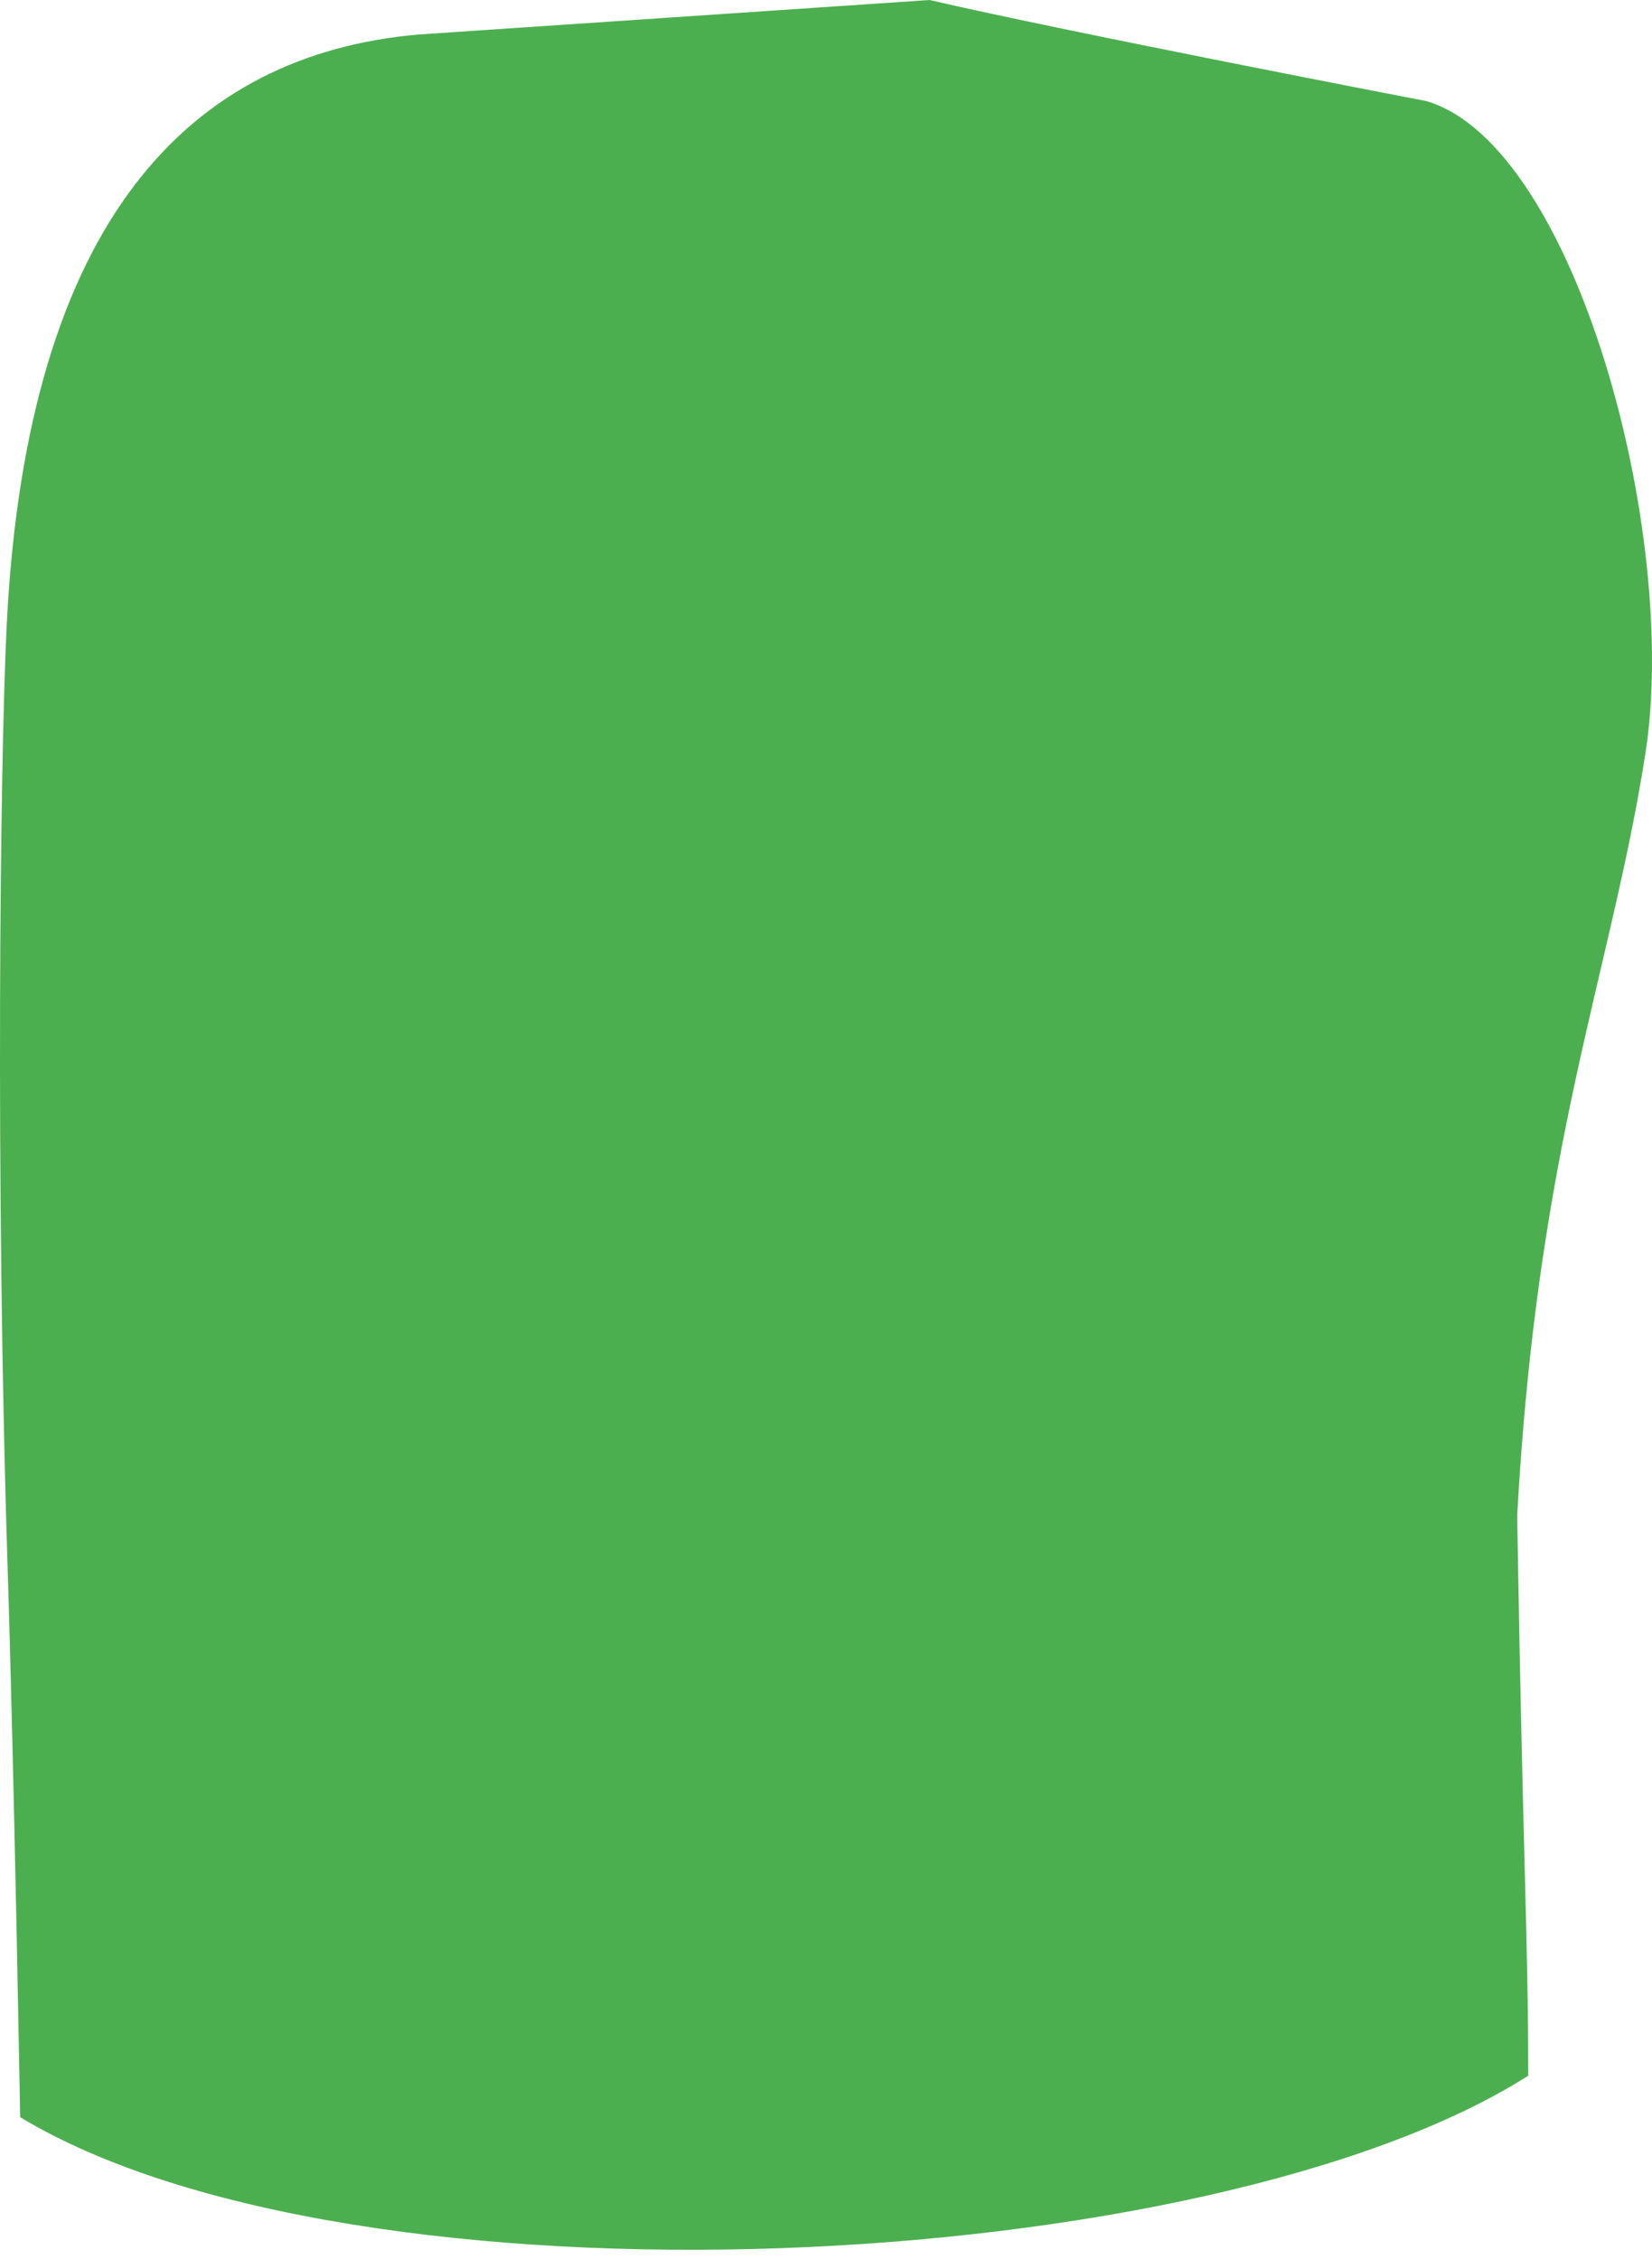 <svg width="49" height="67" viewBox="0 0 49 67" fill="none" xmlns="http://www.w3.org/2000/svg">
<path d="M0.199 18.53C0.803 6.48 5.657 1.618 12.405 1.024L27.572 0C31.668 0.952 42.318 3 42.318 3C46.732 4.32 49.834 15.827 48.8 22.379C47.766 28.931 45.605 33.927 45.001 44.953C45.175 55.395 45.329 57.463 45.329 61.558C35.897 67.547 10.562 68.796 0.598 62.787C0.598 62.787 0.424 52.693 0.219 46.263C-0.129 35.238 -0.006 22.676 0.199 18.53Z" fill="#4CAF4F"/>
</svg>
